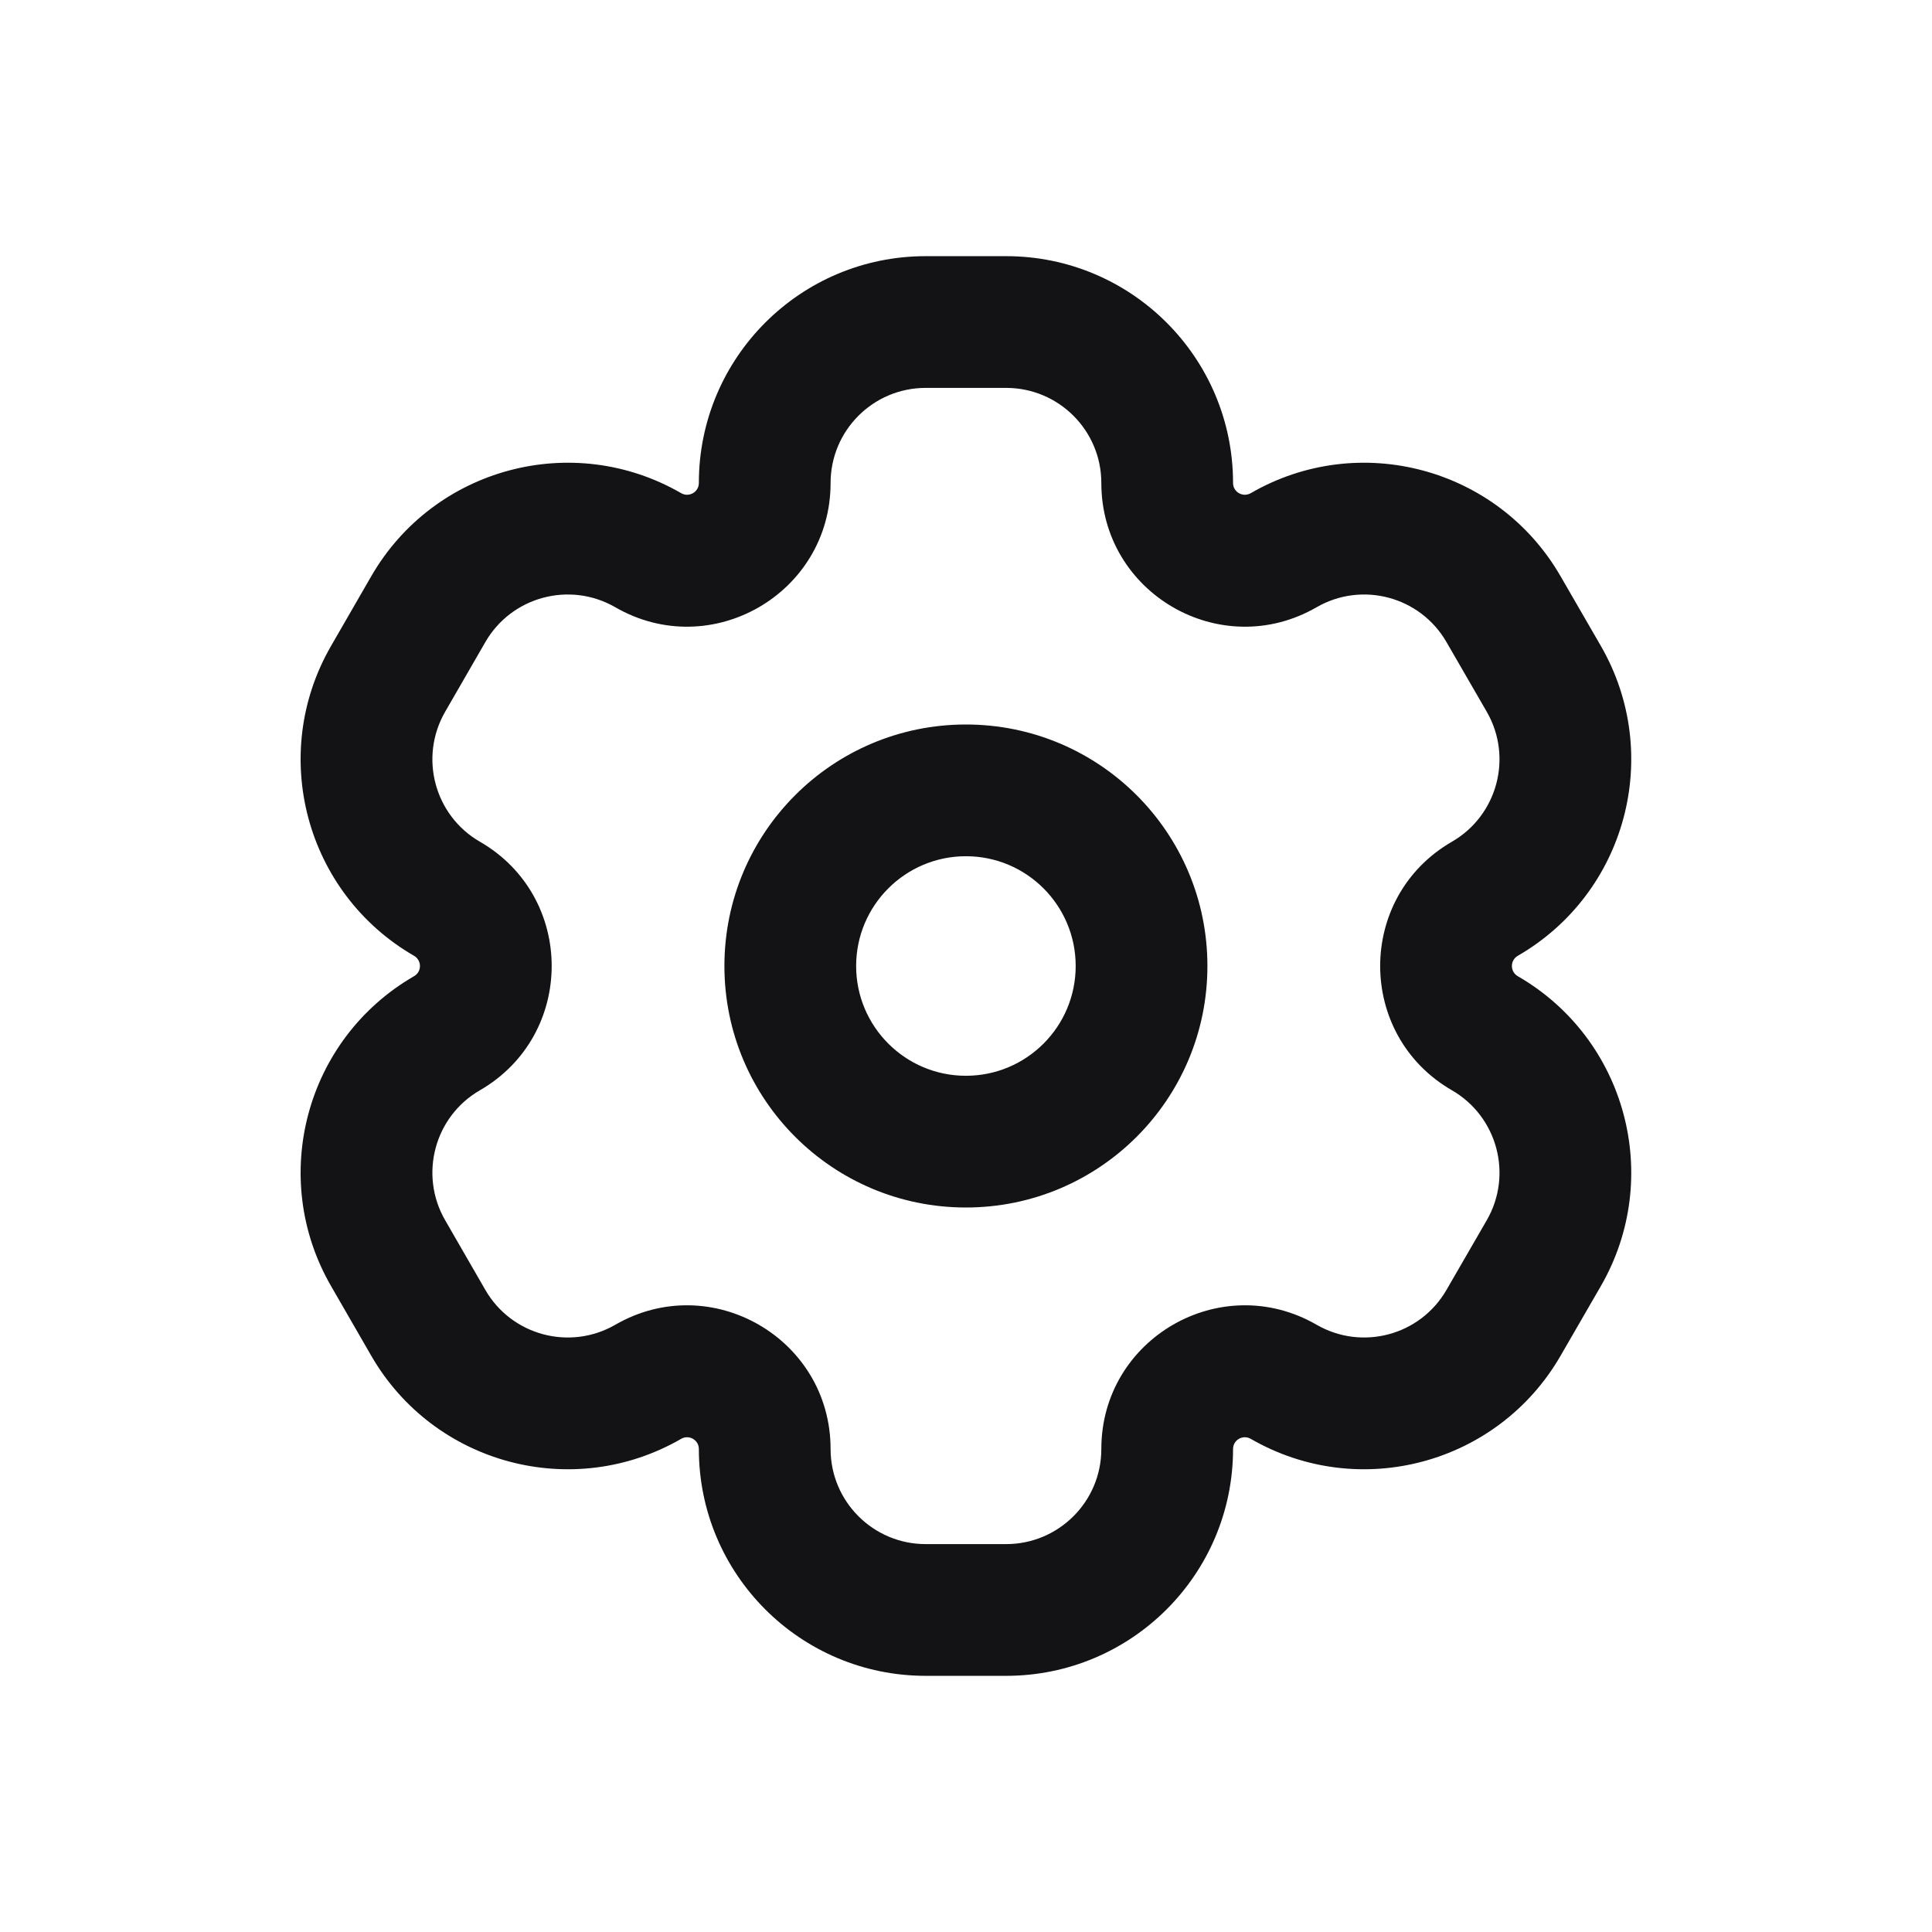 <svg width="22" height="22" viewBox="0 0 22 22" fill="none" xmlns="http://www.w3.org/2000/svg">
<path d="M14.617 6.265L14.992 6.915L14.992 6.915L14.617 6.265ZM17.121 6.936L17.77 6.561L17.77 6.561L17.121 6.936ZM17.579 7.73L16.93 8.105L16.93 8.105L17.579 7.73ZM16.908 10.235L17.283 10.884L17.283 10.884L16.908 10.235ZM16.908 11.765L16.533 12.415L16.908 11.765ZM17.579 14.27L18.229 14.645L18.229 14.645L17.579 14.27ZM17.121 15.064L16.471 14.689L16.471 14.689L17.121 15.064ZM14.617 15.735L14.992 15.085L14.992 15.085L14.617 15.735ZM7.382 15.735L7.007 15.085L7.007 15.085L7.382 15.735ZM4.878 15.064L5.527 14.689L5.527 14.689L4.878 15.064ZM4.419 14.27L3.77 14.645L3.77 14.645L4.419 14.27ZM5.09 11.765L4.715 11.116L4.715 11.116L5.09 11.765ZM5.09 10.235L4.715 10.884L4.715 10.884L5.09 10.235ZM4.419 7.73L3.77 7.355L3.77 7.355L4.419 7.73ZM4.878 6.936L5.527 7.311L5.527 7.311L4.878 6.936ZM7.382 6.265L7.007 6.915L7.007 6.915L7.382 6.265ZM10.541 2.917C9.114 2.917 7.958 4.073 7.958 5.5H9.458C9.458 4.902 9.943 4.417 10.541 4.417V2.917ZM11.457 2.917H10.541V4.417H11.457V2.917ZM14.041 5.5C14.041 4.073 12.884 2.917 11.457 2.917V4.417C12.056 4.417 12.541 4.902 12.541 5.5H14.041ZM17.77 6.561C17.057 5.326 15.477 4.902 14.242 5.616L14.992 6.915C15.51 6.616 16.172 6.793 16.471 7.311L17.77 6.561ZM18.229 7.355L17.77 6.561L16.471 7.311L16.93 8.105L18.229 7.355ZM17.283 10.884C18.519 10.171 18.942 8.591 18.229 7.355L16.93 8.105C17.229 8.623 17.051 9.286 16.533 9.585L17.283 10.884ZM18.229 14.645C18.942 13.409 18.519 11.829 17.283 11.116L16.533 12.415C17.051 12.714 17.229 13.377 16.93 13.895L18.229 14.645ZM17.77 15.439L18.229 14.645L16.93 13.895L16.471 14.689L17.77 15.439ZM14.242 16.384C15.477 17.098 17.057 16.674 17.77 15.439L16.471 14.689C16.172 15.207 15.51 15.384 14.992 15.085L14.242 16.384ZM11.457 19.083C12.884 19.083 14.041 17.927 14.041 16.5H12.541C12.541 17.098 12.056 17.583 11.457 17.583V19.083ZM10.541 19.083H11.457V17.583H10.541V19.083ZM7.958 16.5C7.958 17.927 9.114 19.083 10.541 19.083V17.583C9.943 17.583 9.458 17.098 9.458 16.5H7.958ZM4.228 15.439C4.941 16.674 6.521 17.098 7.757 16.384L7.007 15.085C6.489 15.384 5.826 15.207 5.527 14.689L4.228 15.439ZM3.77 14.645L4.228 15.439L5.527 14.689L5.069 13.895L3.77 14.645ZM4.715 11.116C3.48 11.829 3.056 13.409 3.77 14.645L5.069 13.895C4.77 13.377 4.947 12.714 5.465 12.415L4.715 11.116ZM3.77 7.355C3.056 8.591 3.48 10.171 4.715 10.884L5.465 9.585C4.947 9.286 4.77 8.623 5.069 8.105L3.77 7.355ZM4.228 6.561L3.77 7.355L5.069 8.105L5.527 7.311L4.228 6.561ZM7.757 5.616C6.521 4.902 4.941 5.326 4.228 6.561L5.527 7.311C5.826 6.793 6.489 6.616 7.007 6.915L7.757 5.616ZM7.007 6.915C8.096 7.544 9.458 6.758 9.458 5.5H7.958C7.958 5.603 7.846 5.667 7.757 5.616L7.007 6.915ZM5.465 12.415C6.554 11.786 6.555 10.214 5.465 9.585L4.715 10.884C4.804 10.936 4.805 11.064 4.715 11.116L5.465 12.415ZM9.458 16.5C9.458 15.242 8.096 14.456 7.007 15.085L7.757 16.384C7.846 16.333 7.958 16.397 7.958 16.5H9.458ZM14.992 15.085C13.902 14.456 12.541 15.242 12.541 16.5H14.041C14.041 16.397 14.152 16.333 14.242 16.384L14.992 15.085ZM16.533 9.585C15.444 10.214 15.444 11.786 16.533 12.415L17.283 11.116C17.194 11.064 17.194 10.936 17.283 10.884L16.533 9.585ZM12.541 5.5C12.541 6.758 13.902 7.544 14.992 6.915L14.242 5.616C14.152 5.667 14.041 5.603 14.041 5.5H12.541ZM12.249 11C12.249 11.69 11.69 12.25 10.999 12.25V13.75C12.518 13.75 13.749 12.519 13.749 11H12.249ZM10.999 12.25C10.309 12.25 9.749 11.69 9.749 11H8.249C8.249 12.519 9.48 13.75 10.999 13.75V12.25ZM9.749 11C9.749 10.31 10.309 9.75 10.999 9.75V8.25C9.48 8.25 8.249 9.481 8.249 11H9.749ZM10.999 9.75C11.69 9.75 12.249 10.31 12.249 11H13.749C13.749 9.481 12.518 8.25 10.999 8.25V9.75Z" fill="#131214"/>
</svg>
